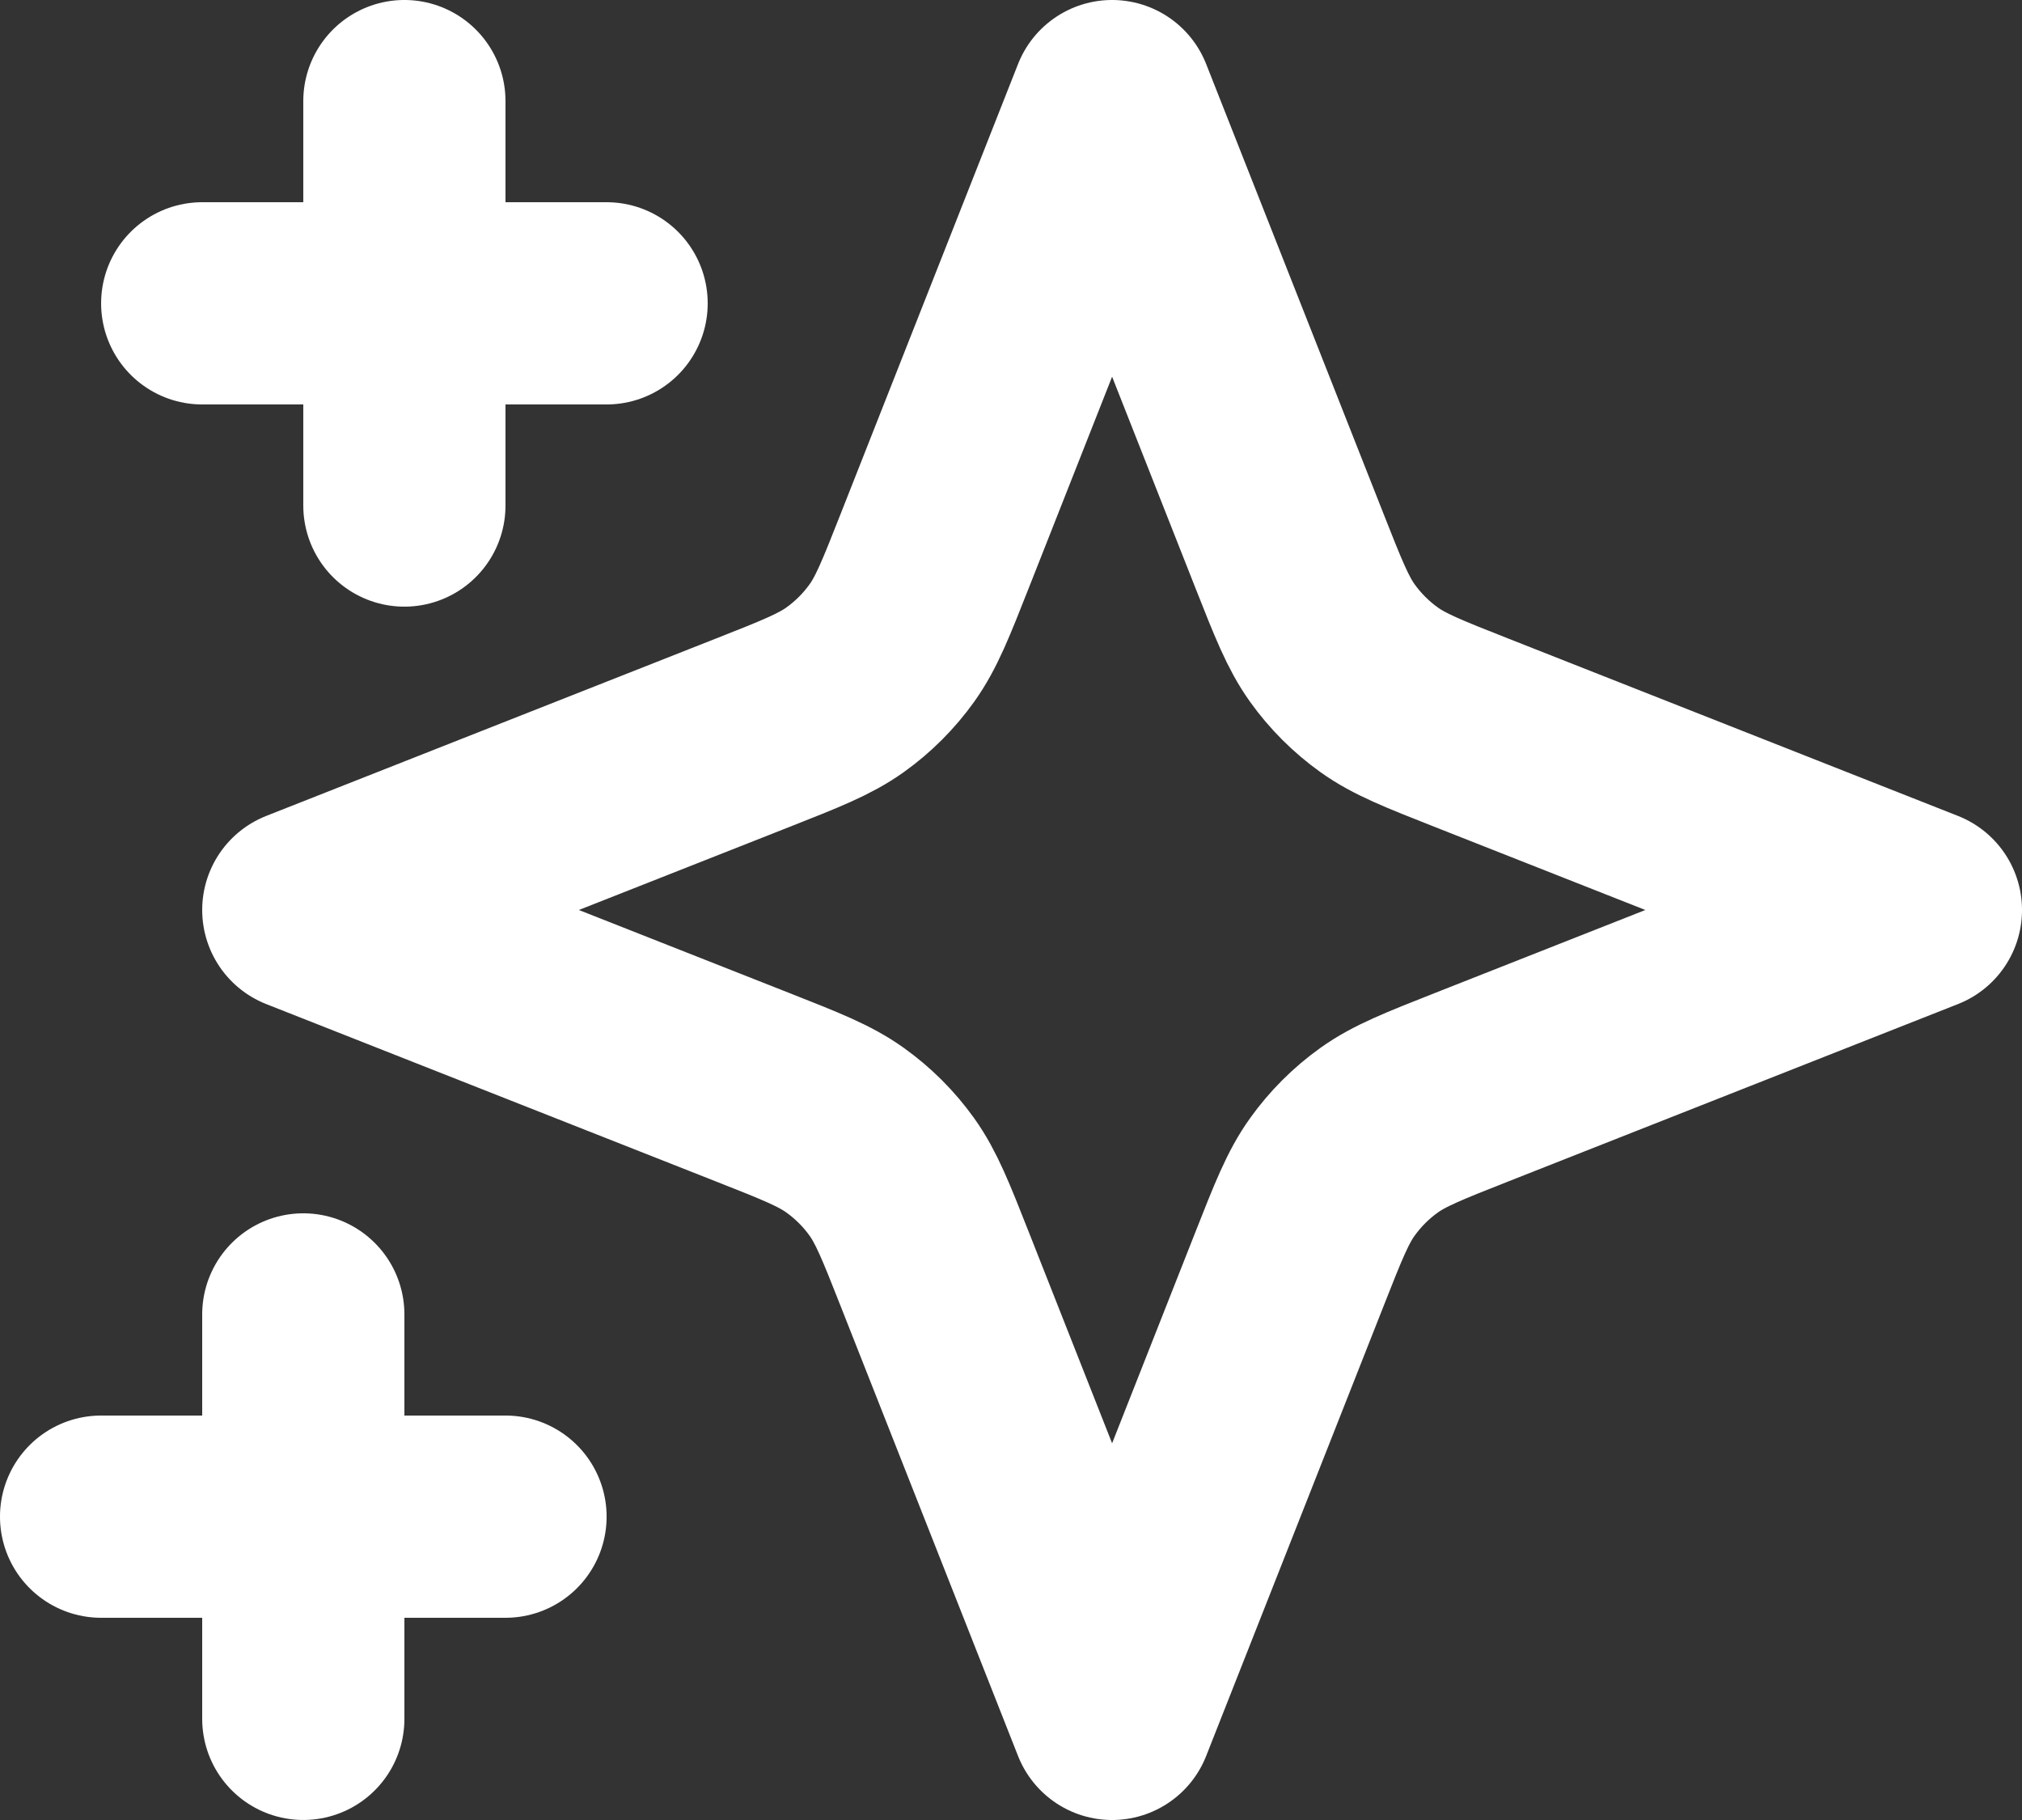 <?xml version="1.0" encoding="UTF-8"?>
<svg id="Layer_1" data-name="Layer 1" xmlns="http://www.w3.org/2000/svg" viewBox="0 0 666.67 600">
  <rect x="0" y="0" width="666.67" height="600" fill="#333333" stroke="none"/>
  <defs>
    <style>
      .cls-1 {
        fill: none;
        stroke: #fff;
        stroke-linecap: round;
        stroke-linejoin: round;
        stroke-width: 66.67px;
      }
    </style>
  </defs>
  <path class="cls-1" d="M100,433.33v133.33M133.33,33.33v133.33M166.67,500H33.33M200,100H66.67M366.67,33.33l58.43,148.15c6.26,15.88,9.4,23.82,14.19,30.52,4.25,5.94,9.45,11.13,15.38,15.38,6.69,4.8,14.64,7.93,30.52,14.19l148.15,58.43-148.15,58.43c-15.88,6.26-23.82,9.4-30.52,14.19-5.94,4.25-11.13,9.45-15.38,15.38-4.8,6.69-7.93,14.64-14.19,30.52l-58.43,148.15-58.43-148.15c-6.26-15.88-9.4-23.82-14.19-30.52-4.25-5.94-9.45-11.13-15.38-15.38-6.69-4.8-14.64-7.93-30.52-14.19l-148.15-58.43,148.15-58.43c15.88-6.26,23.82-9.4,30.52-14.19,5.94-4.25,11.13-9.45,15.38-15.38,4.8-6.7,7.93-14.64,14.19-30.52l58.43-148.15Z"/>
</svg>